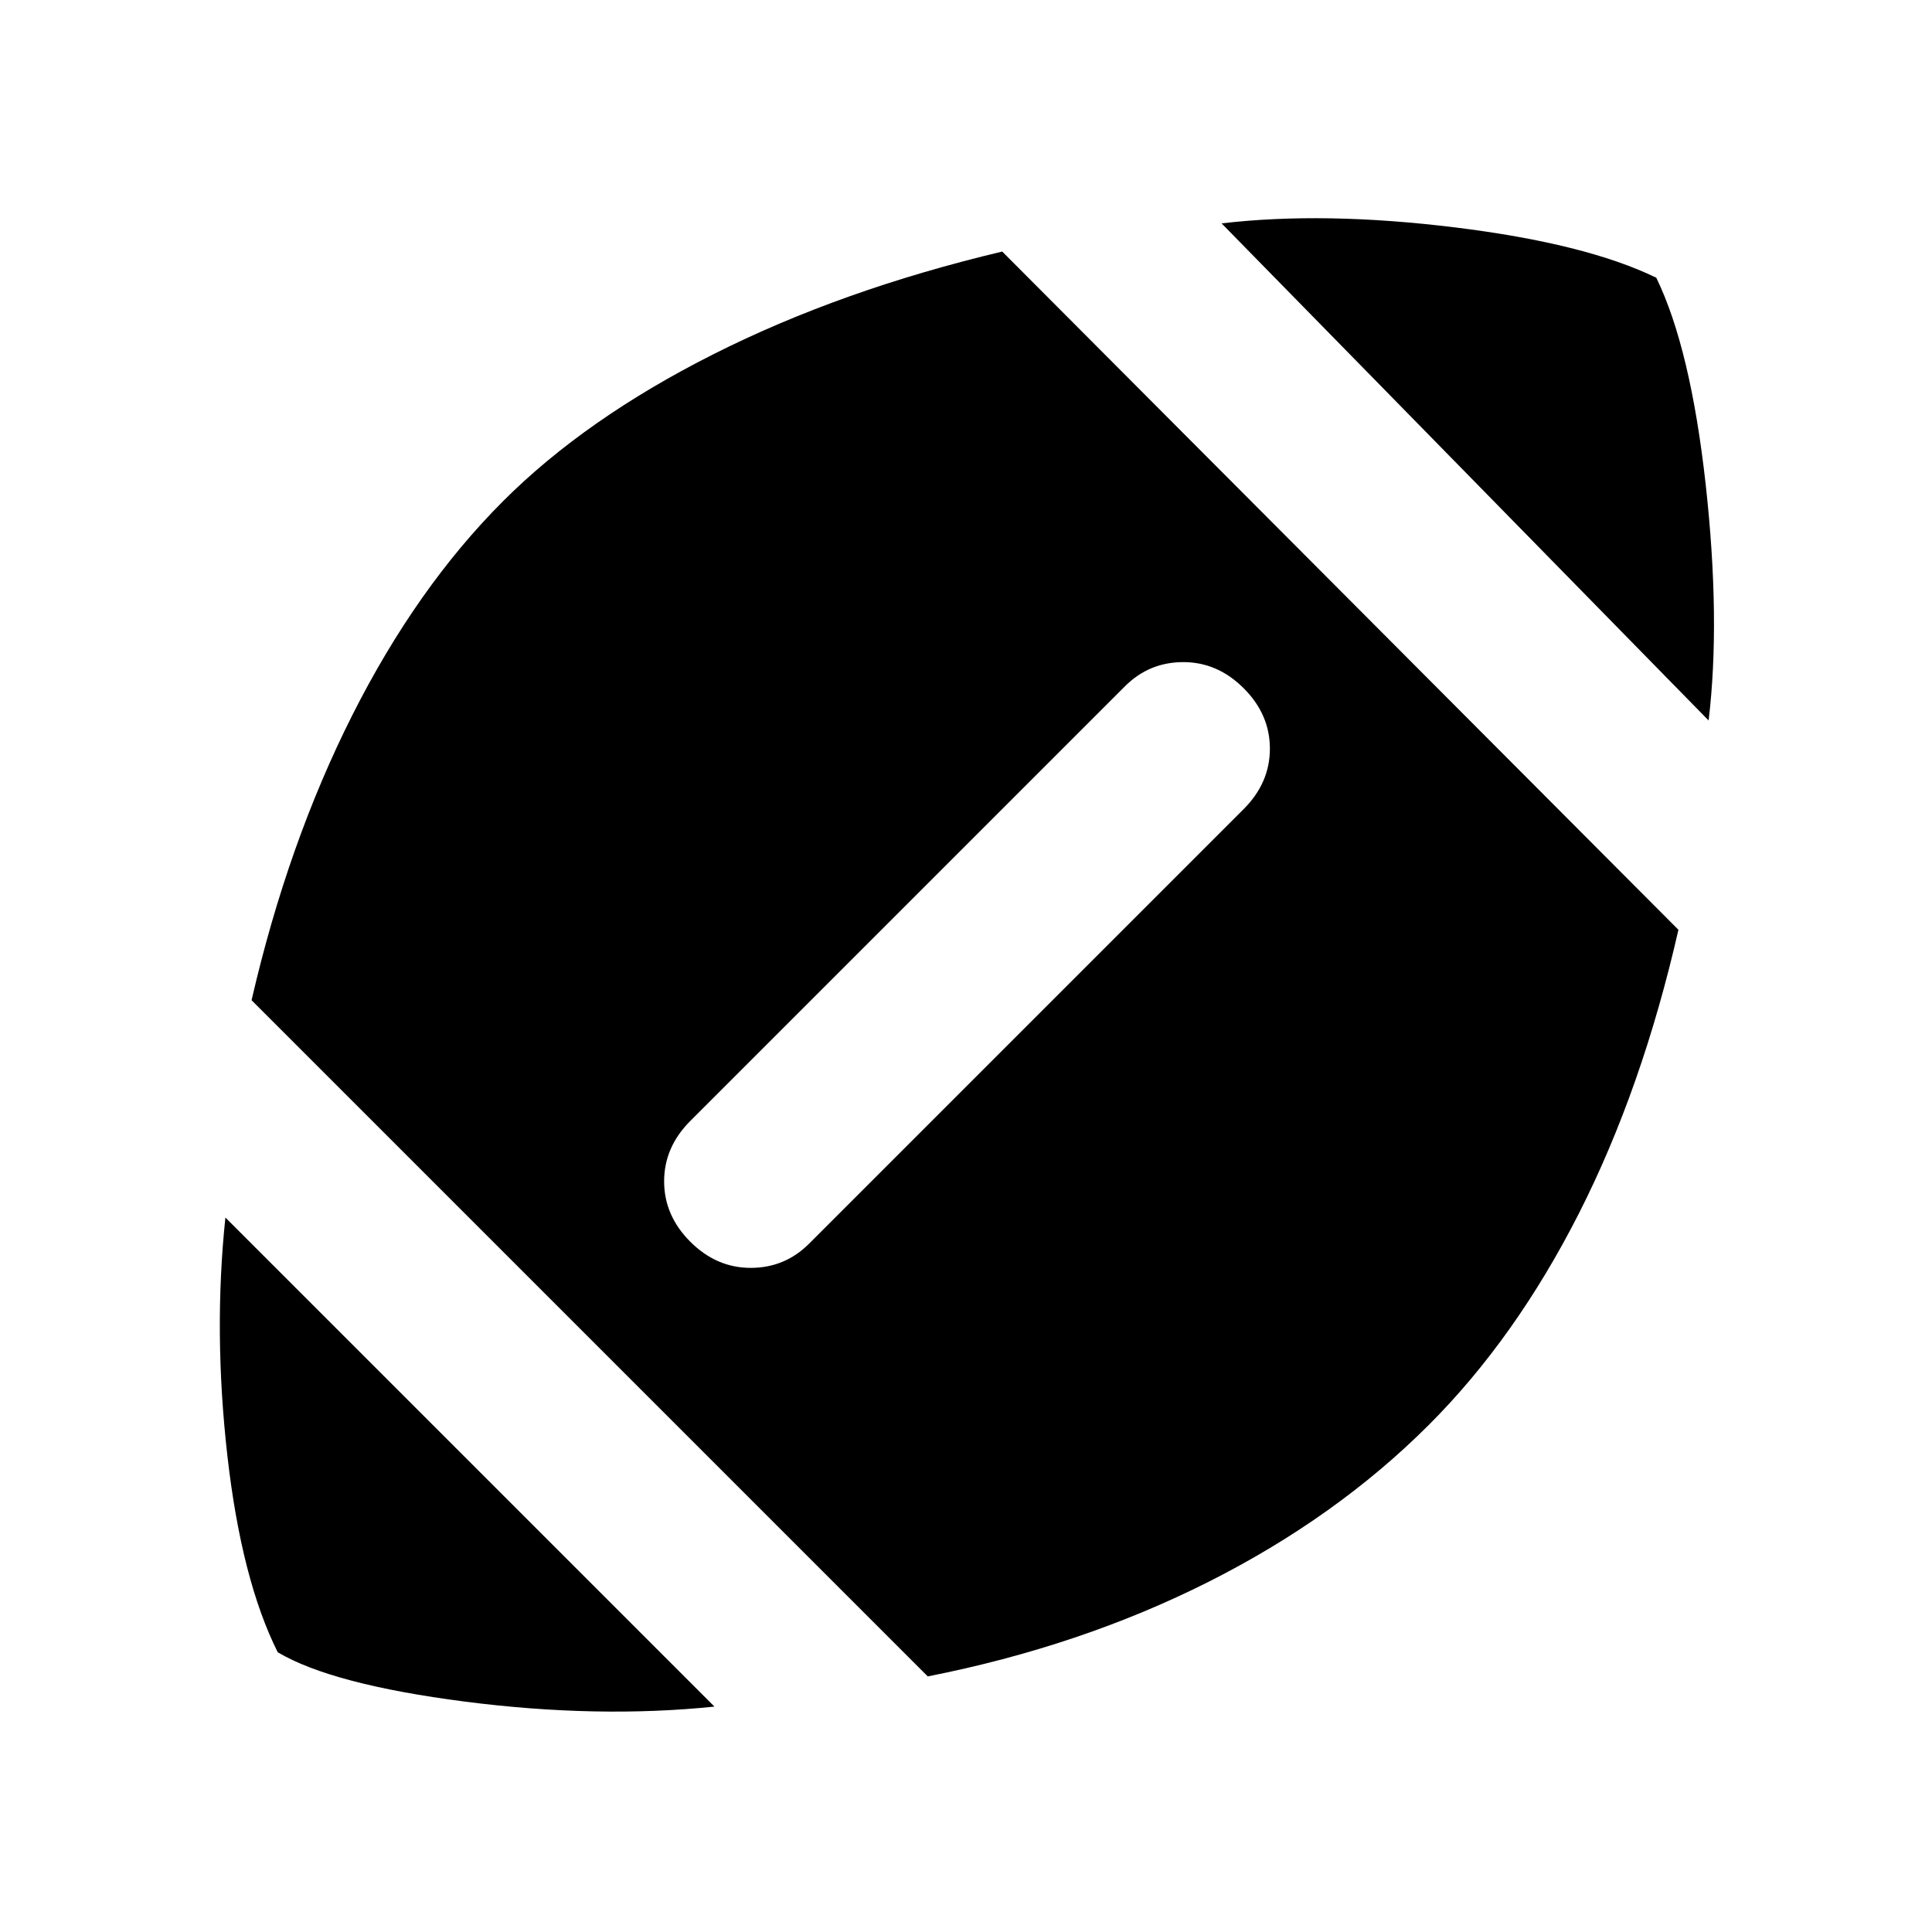 <svg xmlns="http://www.w3.org/2000/svg" height="24" width="24"><path d="M8.875 21.2q-1.45.15-3.1-.062-1.65-.213-2.325-.613-.45-.9-.625-2.438-.175-1.537-.025-2.962Zm2.65-.375-8.4-8.4q.45-1.95 1.25-3.538.8-1.587 1.875-2.662Q7.275 5.2 8.863 4.4q1.587-.8 3.587-1.275l8.4 8.425q-.45 1.975-1.237 3.525-.788 1.55-1.863 2.625-1.15 1.15-2.737 1.95-1.588.8-3.488 1.175Zm-2.95-5.4q.325.325.75.325t.725-.3l5.4-5.4q.325-.325.325-.75t-.325-.75q-.325-.325-.75-.325t-.725.3l-5.4 5.4q-.325.325-.325.75t.325.75Zm12.65-6.475-6.05-6.175q1.275-.15 2.9.05t2.5.625q.425.875.613 2.562.187 1.688.037 2.938Z"/></svg>